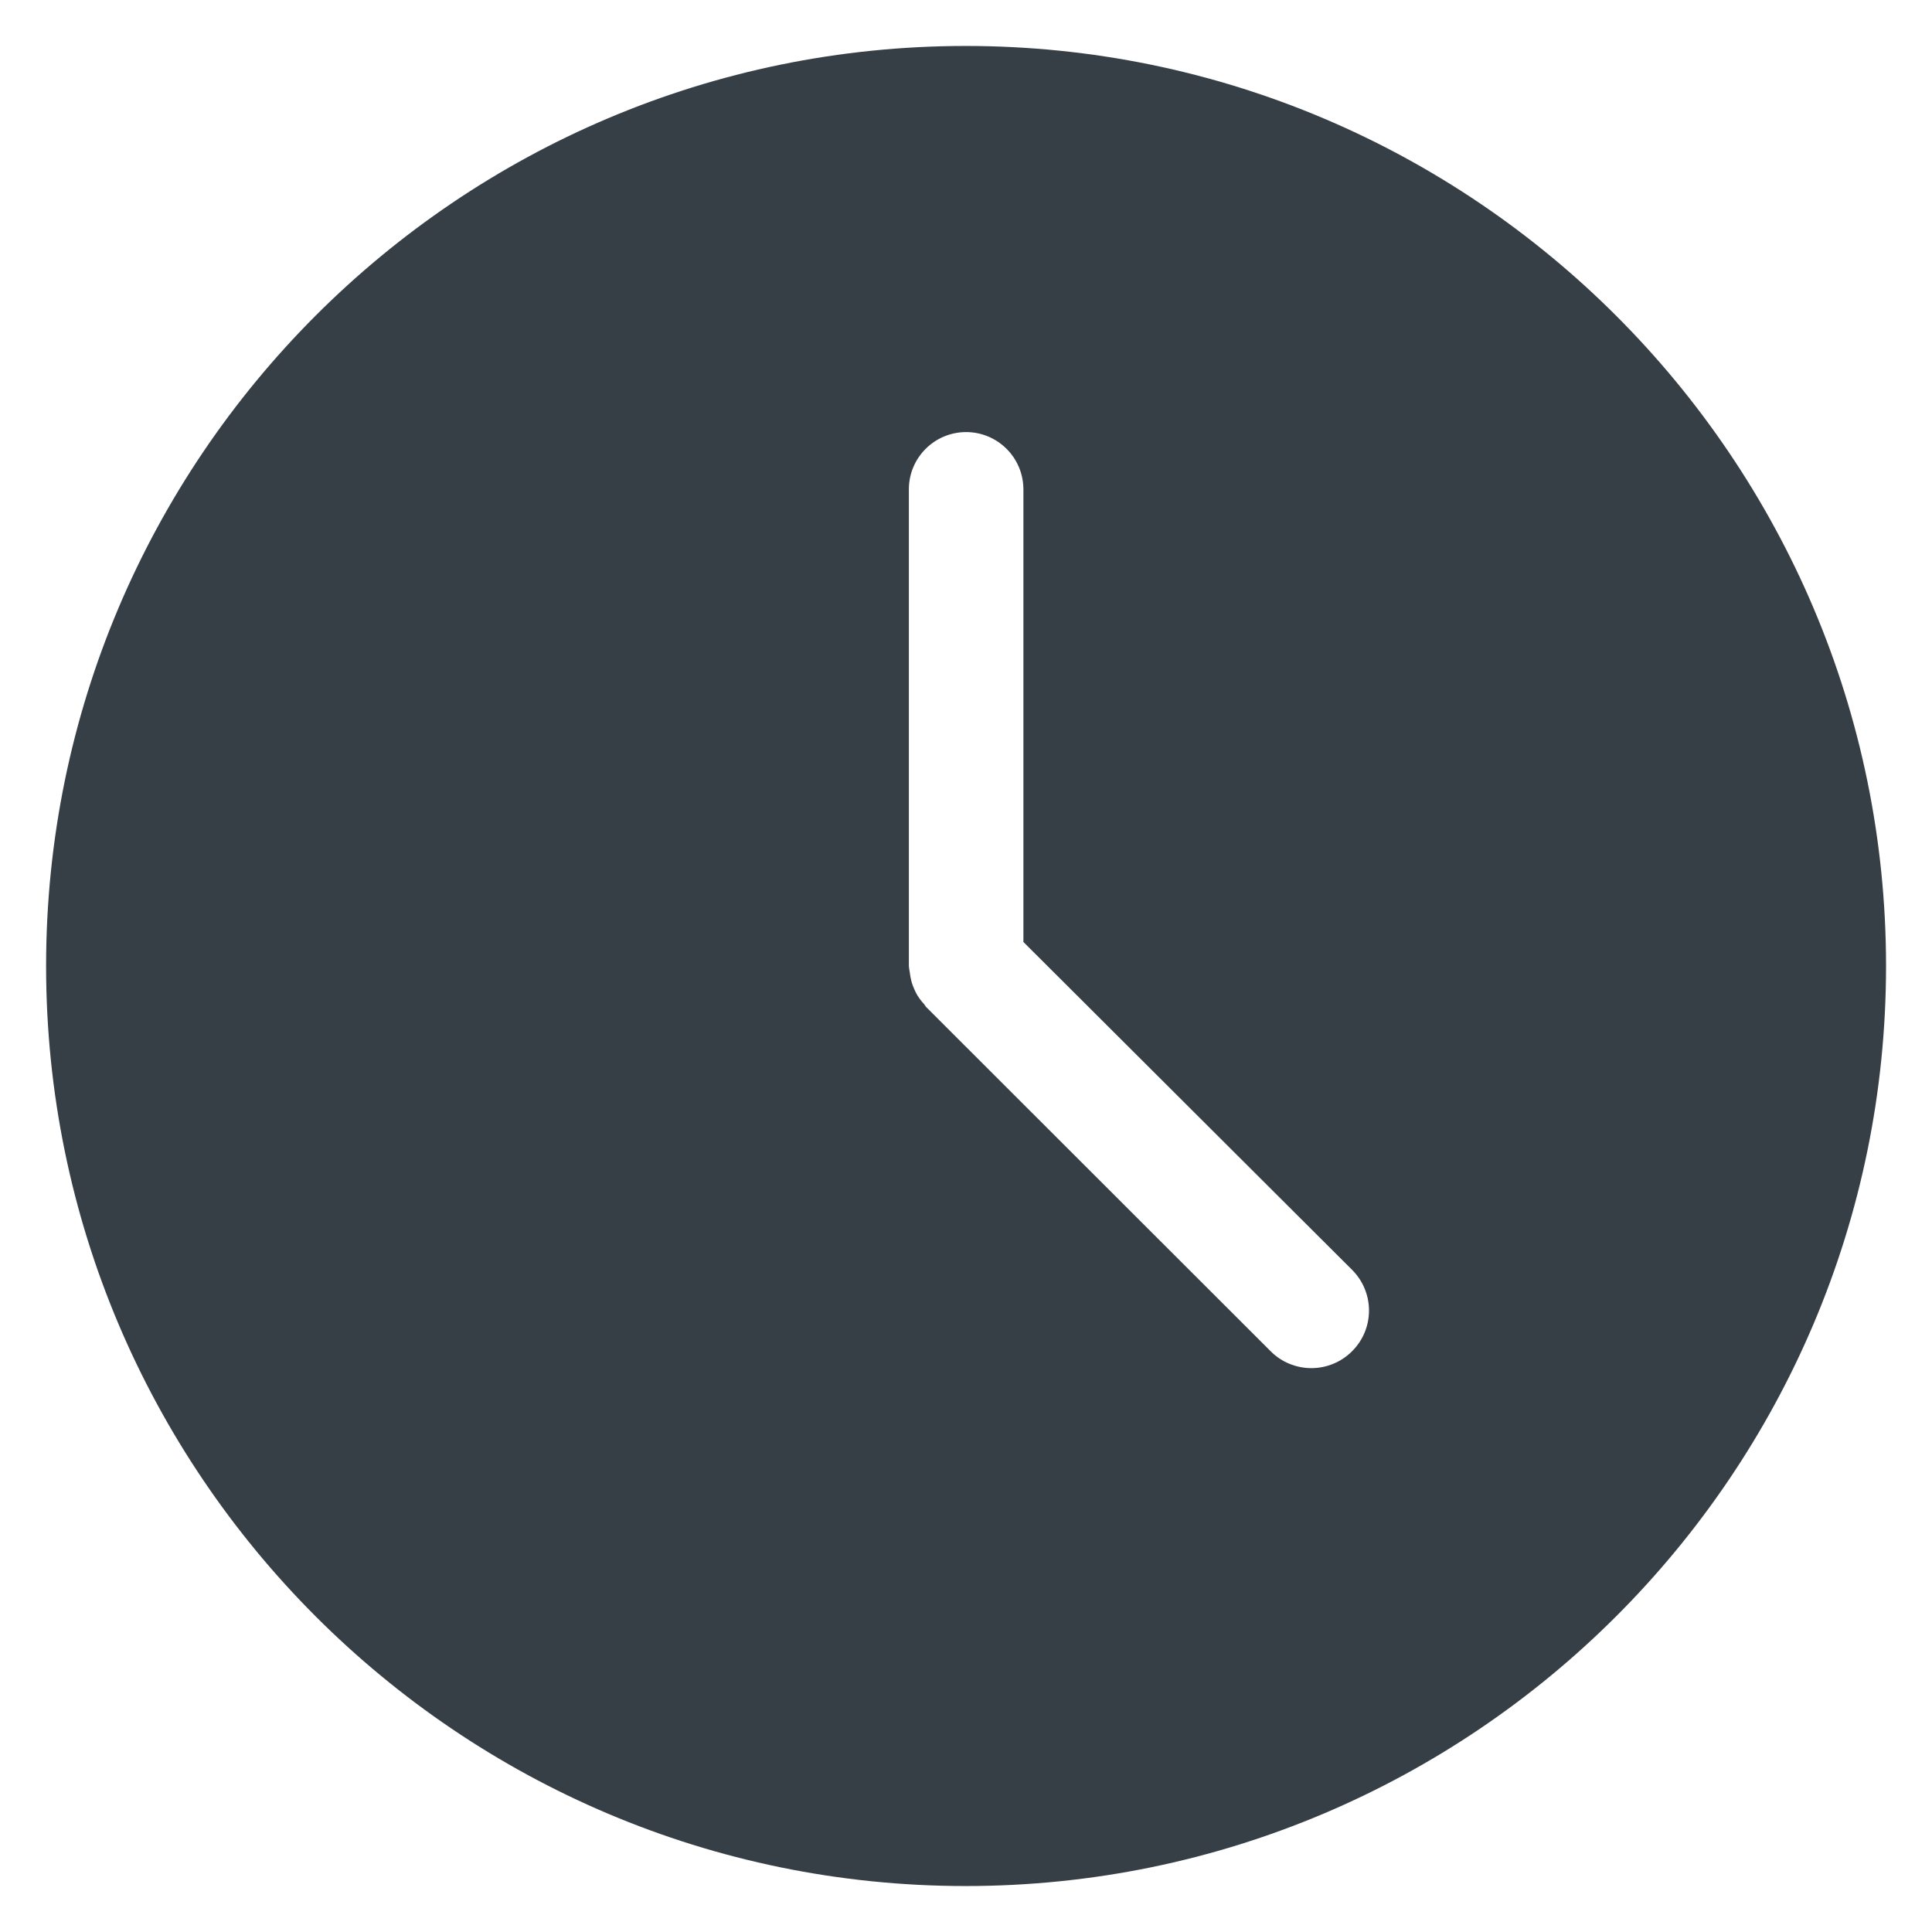 <svg width="14" height="14" viewBox="0 0 14 14" fill="none" xmlns="http://www.w3.org/2000/svg">
<path d="M6.998 0.333C3.319 0.333 0.334 3.324 0.334 7C0.334 10.677 3.32 13.667 6.998 13.667C10.676 13.667 13.667 10.676 13.667 7C13.667 3.324 10.675 0.333 6.998 0.333ZM6.998 3.131C7.227 3.13 7.413 3.313 7.416 3.542V6.826L9.798 9.202C9.961 9.365 9.961 9.629 9.798 9.791C9.72 9.87 9.613 9.914 9.503 9.914C9.392 9.914 9.285 9.87 9.207 9.791L6.709 7.295C6.705 7.289 6.701 7.283 6.697 7.277C6.677 7.256 6.661 7.234 6.646 7.21C6.637 7.195 6.63 7.179 6.623 7.163C6.612 7.138 6.604 7.113 6.599 7.086C6.596 7.072 6.594 7.057 6.592 7.042C6.589 7.028 6.587 7.014 6.586 7V3.542C6.588 3.316 6.771 3.133 6.998 3.131Z" fill="#373F46"/>
</svg>
